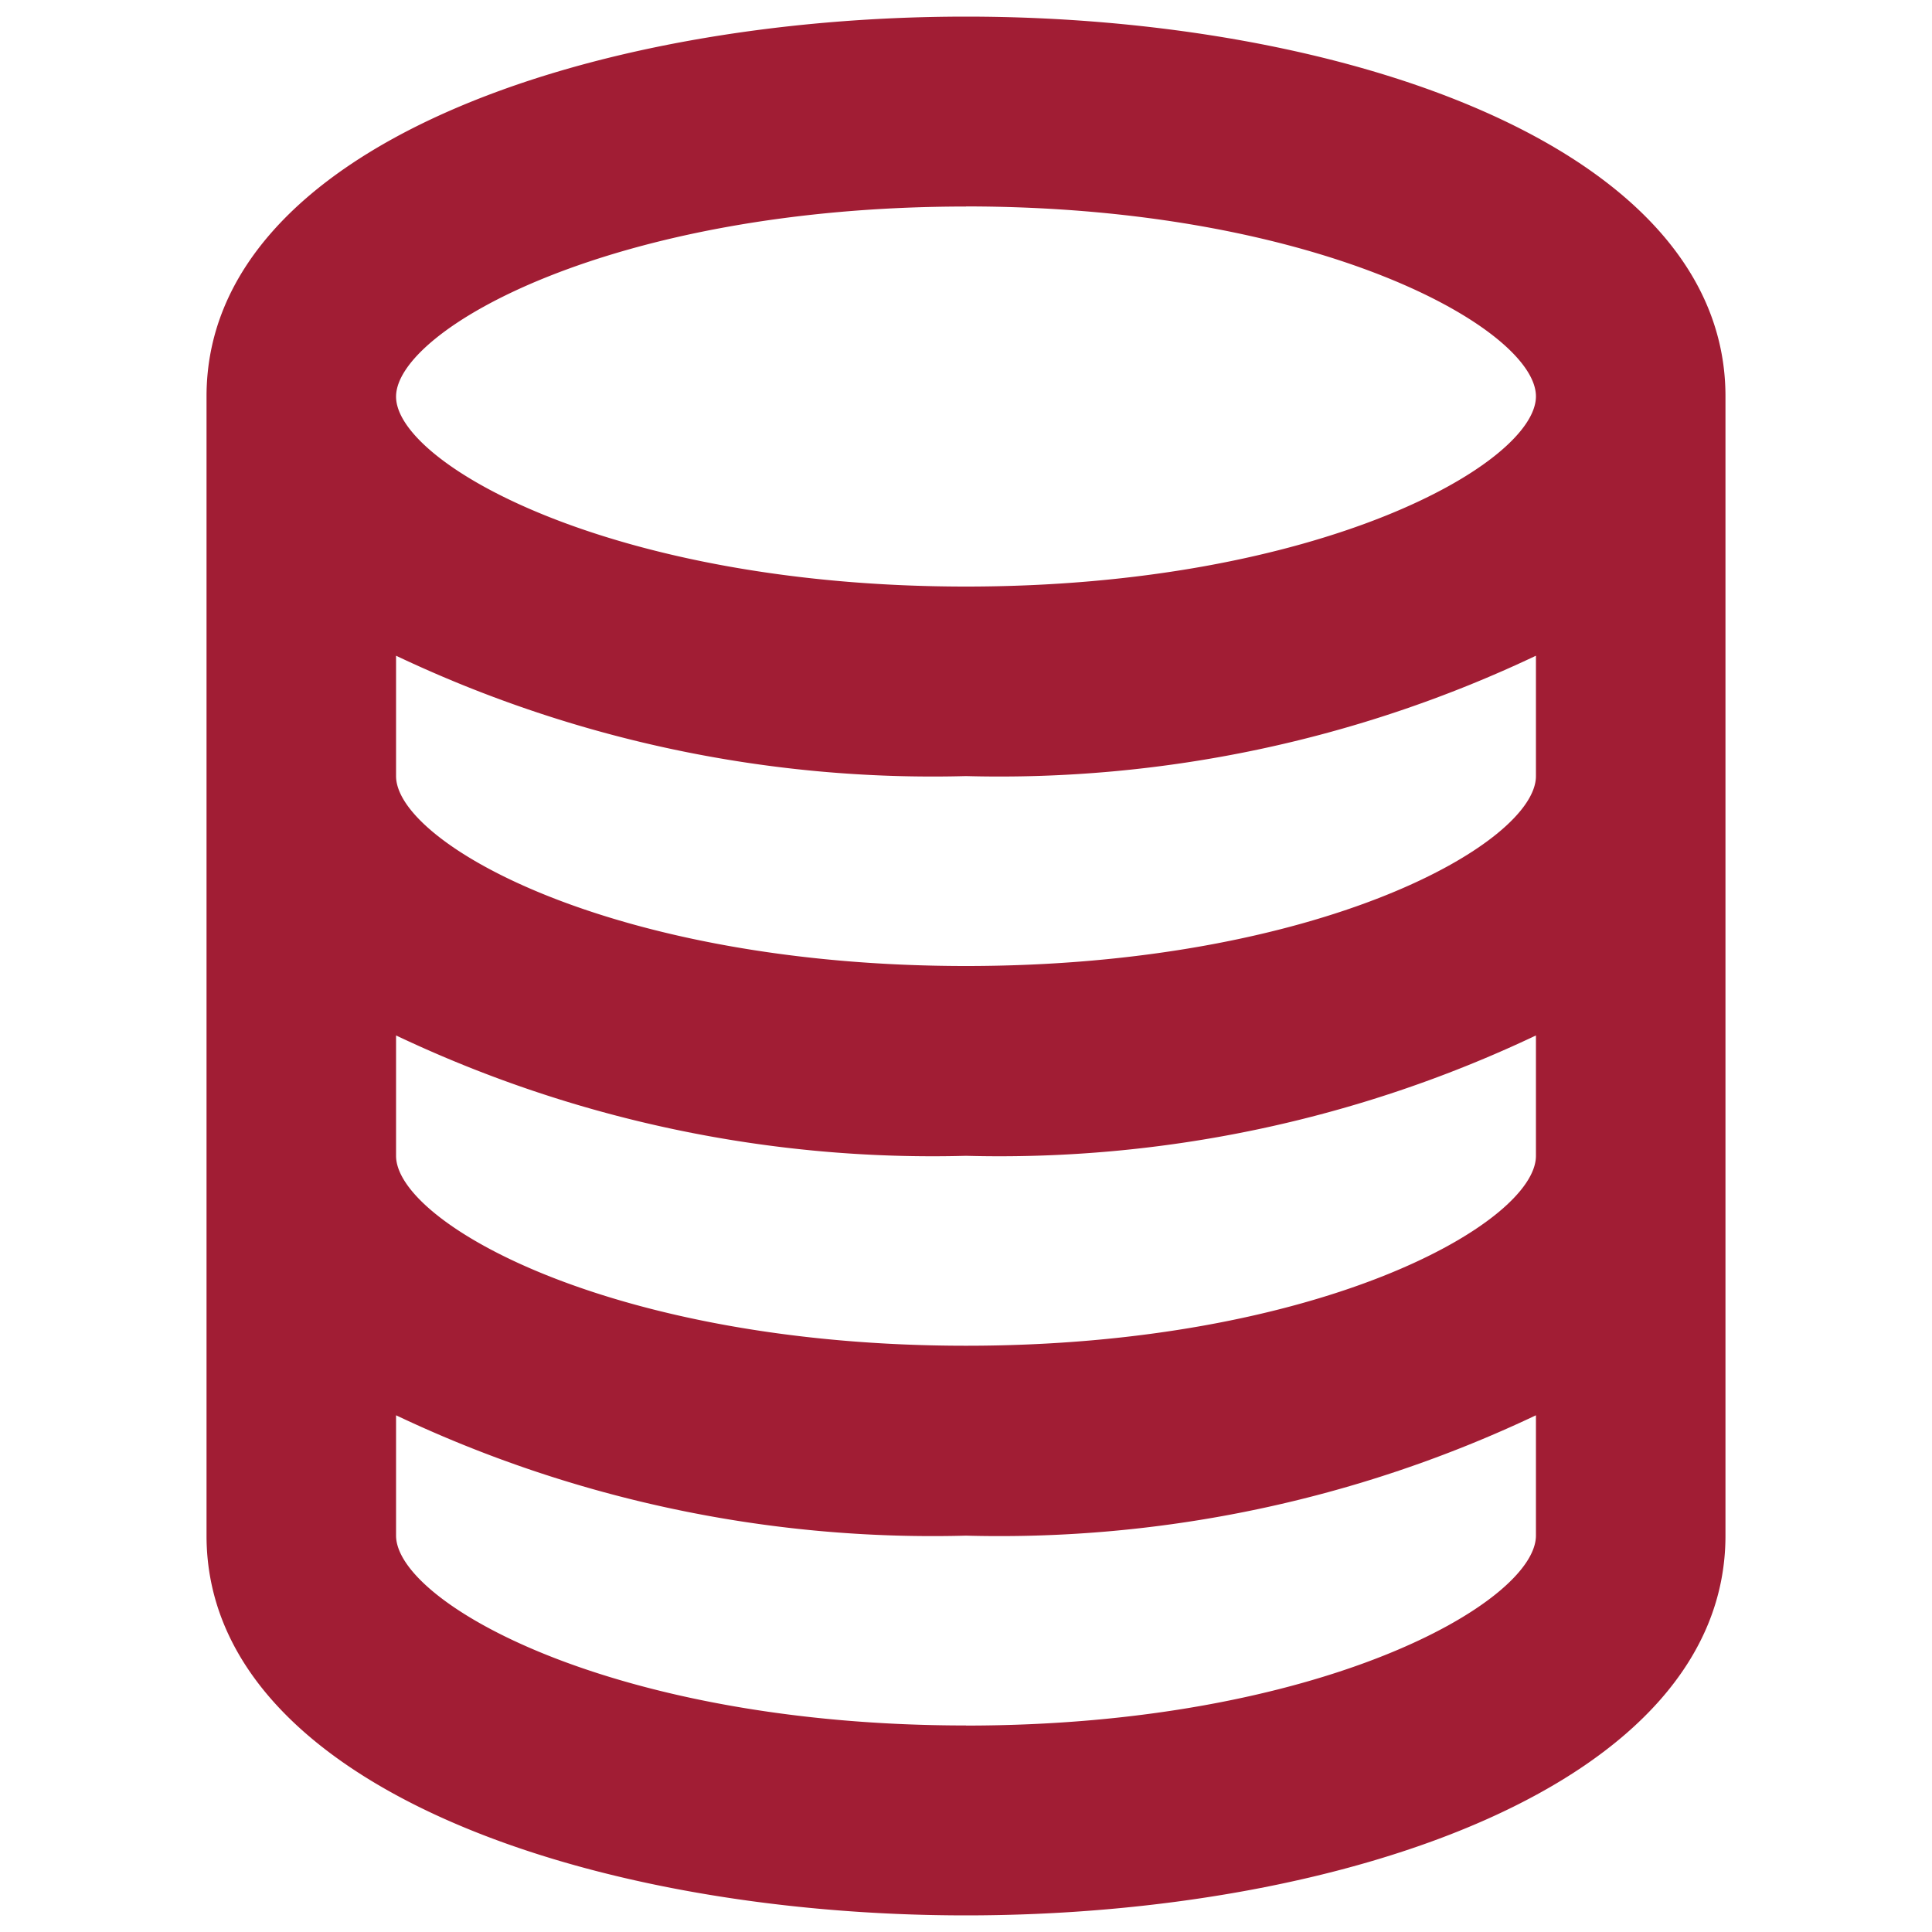 <svg xmlns="http://www.w3.org/2000/svg" xmlns:xlink="http://www.w3.org/1999/xlink" width="20" height="20" viewBox="0 0 20 20"><defs><clipPath id="b"><rect width="20" height="20"/></clipPath></defs><g id="a" clip-path="url(#b)"><path d="M13.862,22.656c3.908,0,7.862-1.35,7.862-3.931V6.931C21.725,4.35,17.77,3,13.862,3S6,4.35,6,6.931V18.725C6,21.306,9.955,22.656,13.862,22.656Zm0-1.966c-3.658,0-5.9-1.272-5.9-1.966V17.479a12.953,12.953,0,0,0,5.9,1.246,12.953,12.953,0,0,0,5.9-1.246v1.246C19.759,19.418,17.521,20.691,13.862,20.691Zm0-15.725c3.658,0,5.9,1.272,5.9,1.966S17.521,8.9,13.862,8.9s-5.9-1.272-5.9-1.966S10.2,4.966,13.862,4.966Zm-5.9,4.651a12.953,12.953,0,0,0,5.9,1.246,12.953,12.953,0,0,0,5.9-1.246v1.246c0,.693-2.239,1.966-5.9,1.966s-5.9-1.272-5.9-1.966Zm0,3.931a12.953,12.953,0,0,0,5.9,1.246,12.953,12.953,0,0,0,5.9-1.246v1.246c0,.693-2.239,1.966-5.9,1.966s-5.9-1.272-5.9-1.966Z" transform="translate(-3.862 -2.828)" fill="#a11d34"/></g></svg>